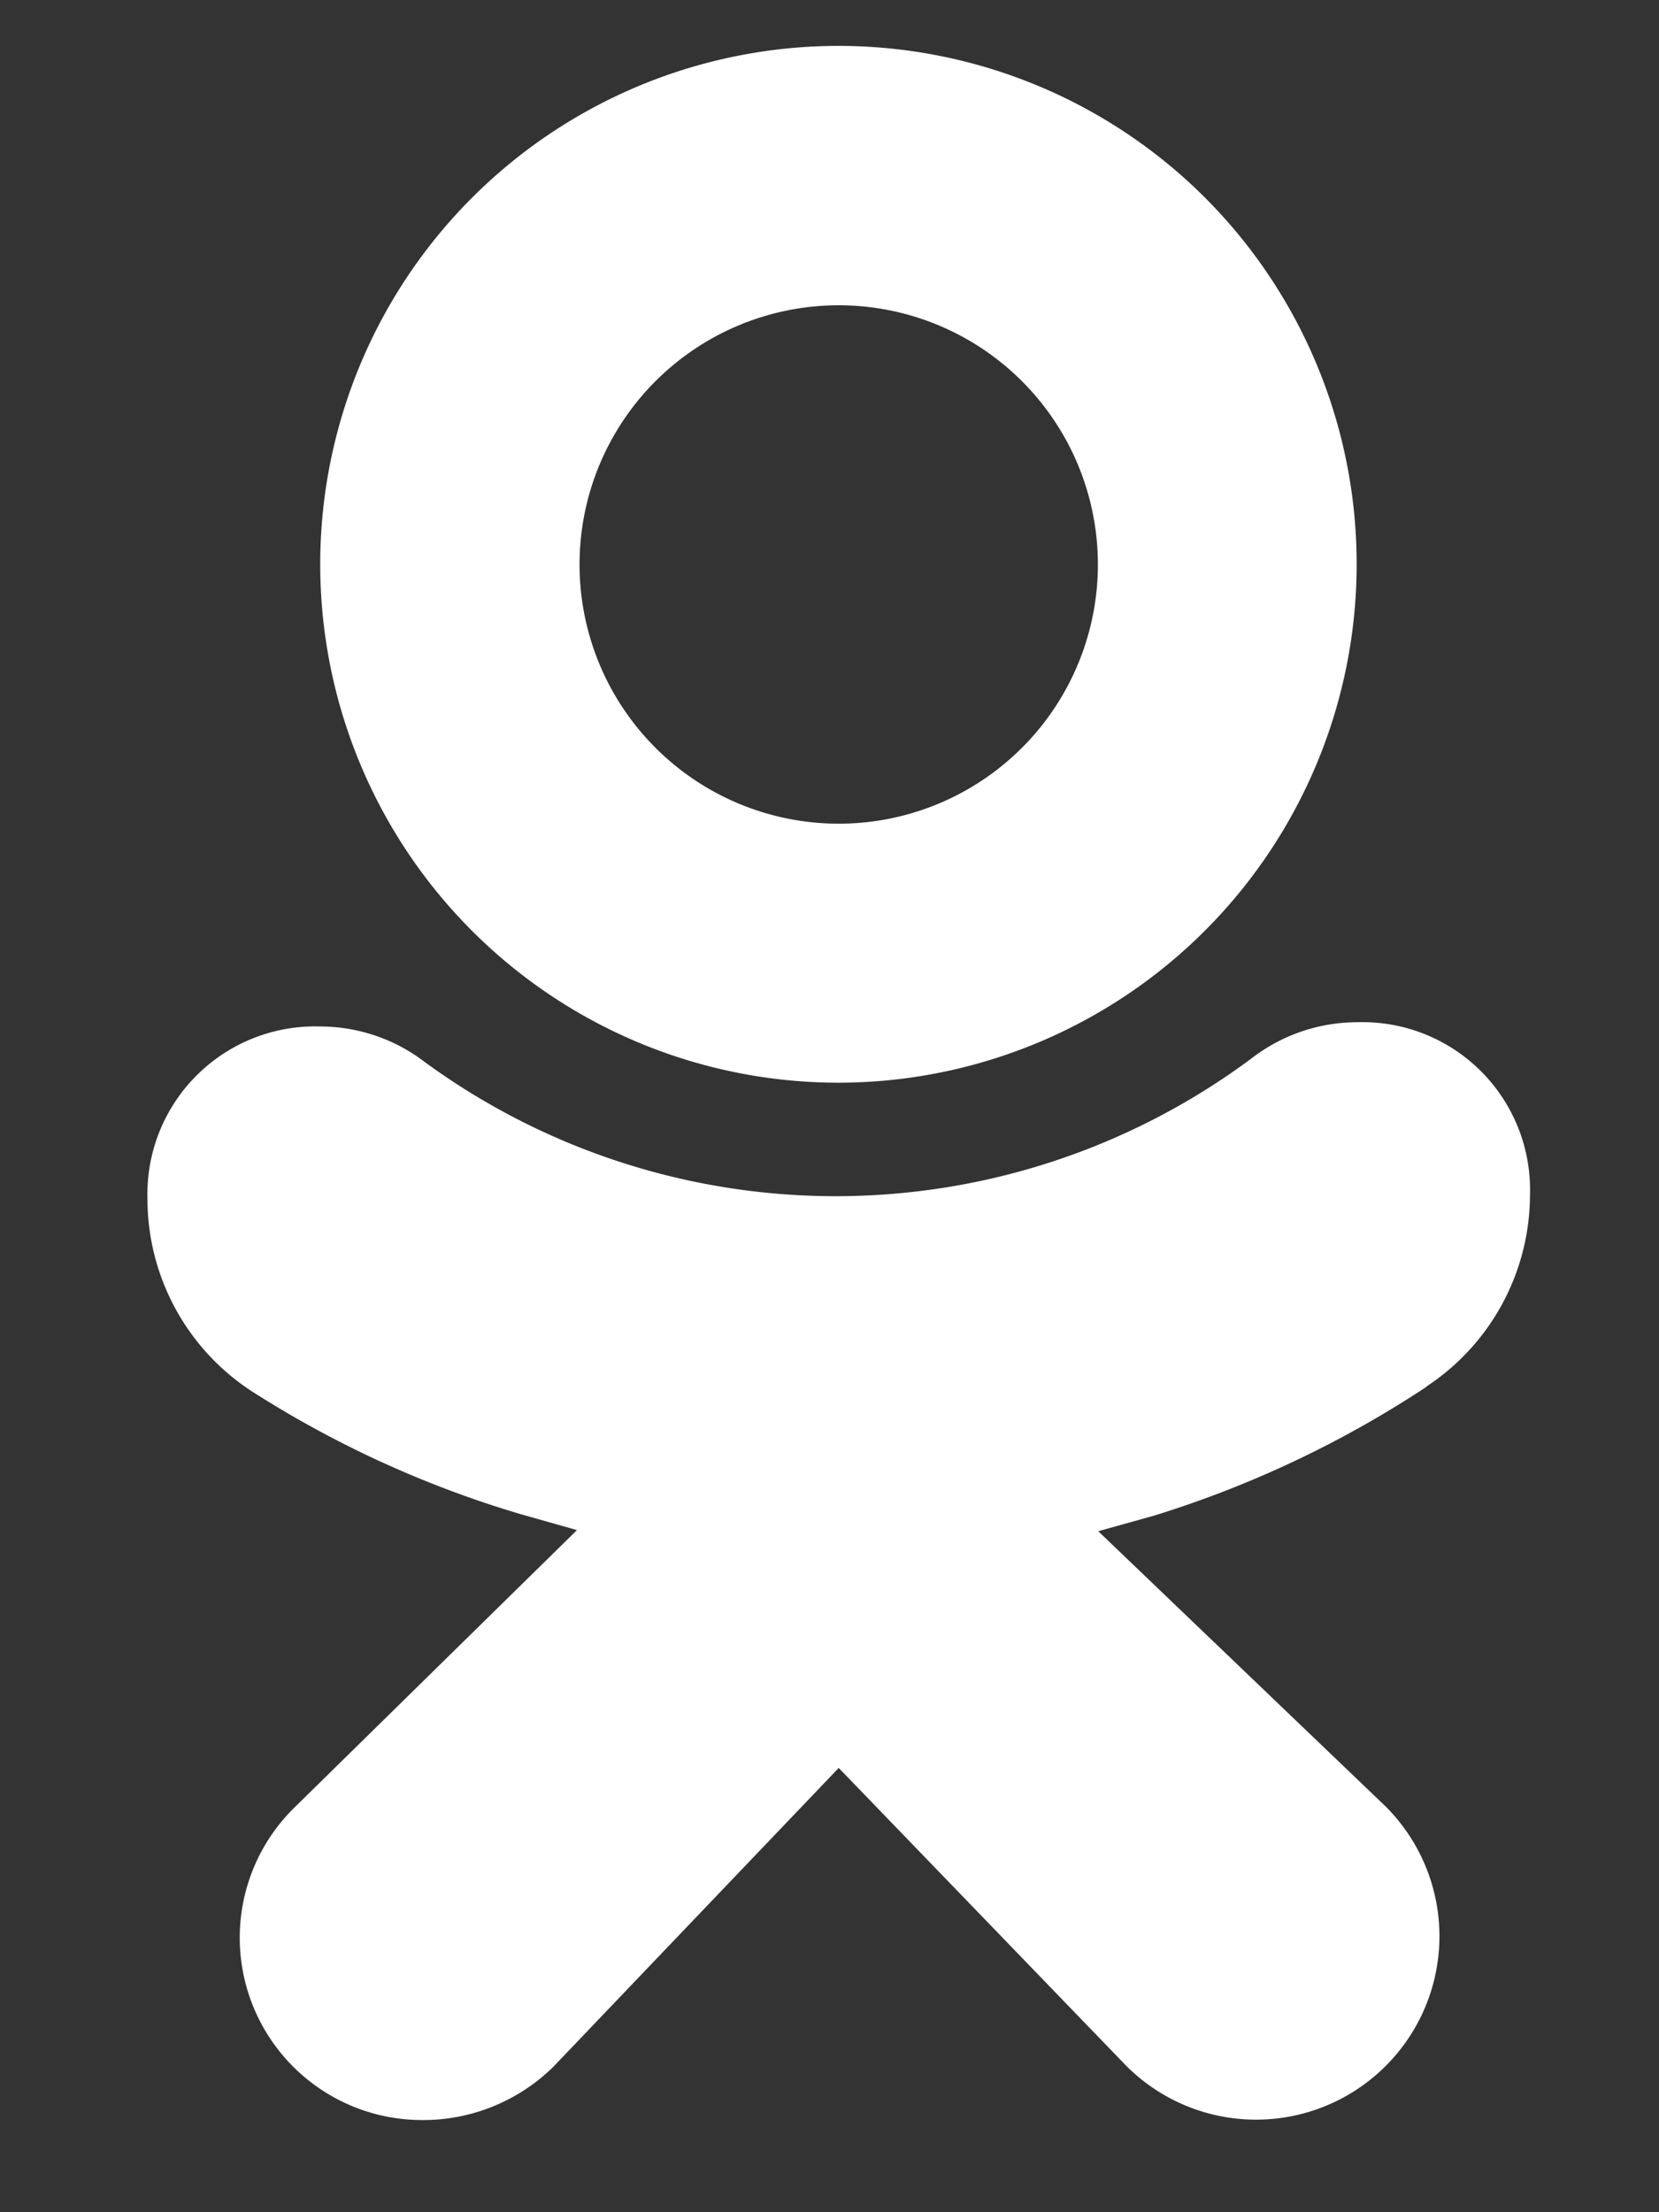 <svg width="9" height="12" viewBox="0 0 9 12" xmlns="http://www.w3.org/2000/svg" xmlns:xlink="http://www.w3.org/1999/xlink"><rect x="0" y="0" width="9" height="12" fill="#333333" stroke="none"/><title>Vector</title><desc>Created using Figma</desc><g transform="translate(.8 .25)" fill="#FFF"><use xlink:href="#a"/><use xlink:href="#b"/></g><defs><path id="a" d="M3.75 5.623a2.813 2.813 0 0 0 1.988-4.8 2.812 2.812 0 1 0-1.988 4.8zm0-4.217a1.406 1.406 0 1 1 0 2.812 1.406 1.406 0 0 1 0-2.812z"/><path id="b" d="M6.937 7.272a1.247 1.247 0 0 0 .563-1.04.909.909 0 0 0-.938-.937.938.938 0 0 0-.567.192 3.778 3.778 0 0 1-4.523 0 .938.938 0 0 0-.534-.169.91.91 0 0 0-.938.937 1.246 1.246 0 0 0 .563 1.04 5.71 5.71 0 0 0 1.467.67l.3.085L.793 9.559a.989.989 0 0 0 .703 1.691c.262 0 .514-.102.703-.286L3.75 9.34l1.56 1.616A.994.994 0 0 0 6.718 9.55l-1.56-1.494.304-.085a5.761 5.761 0 0 0 1.476-.698z"/></defs></svg>